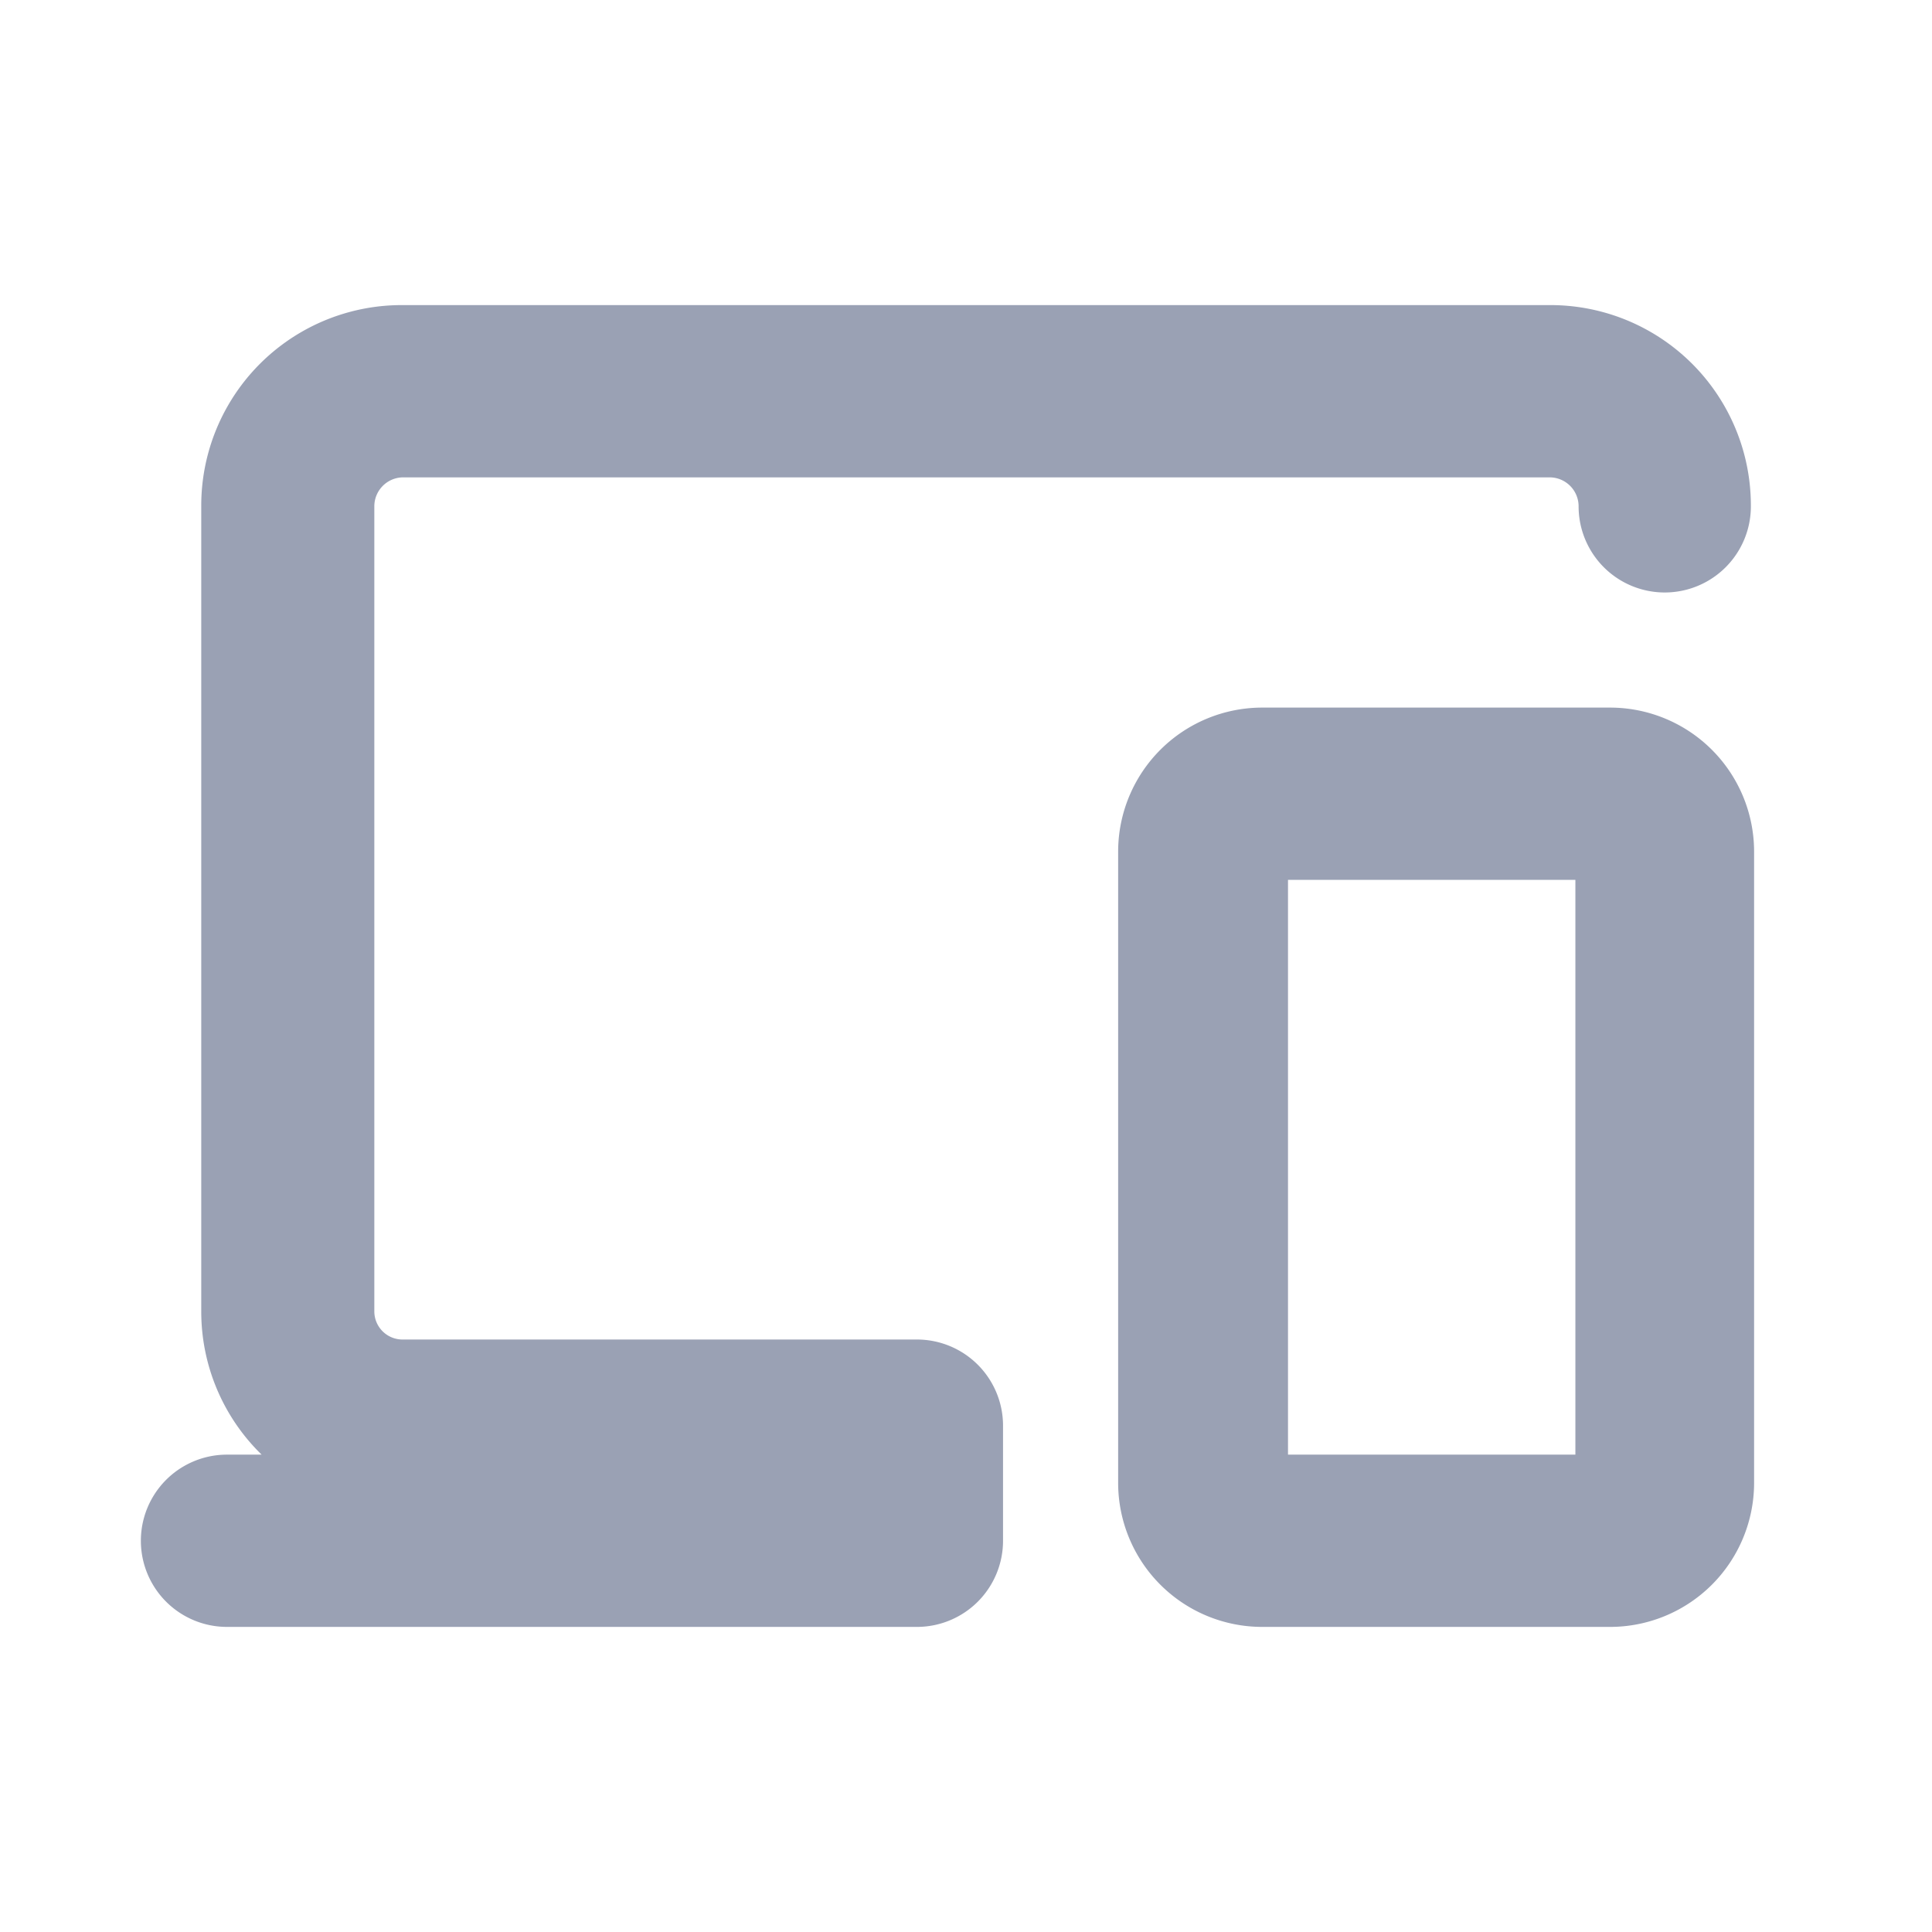 <svg id="Layer_1" data-name="Layer 1" xmlns="http://www.w3.org/2000/svg" viewBox="0 0 24 24"><defs><style>.cls-1{fill:#9aa1b4;}</style></defs><title>devices</title><path class="cls-1" d="M5,3.79a2.49,2.49,0,0,0-2.5,2.5v10a2.48,2.48,0,0,0,.75,1.78H2.82a1.07,1.07,0,0,0,0,2.14h8.57a1.07,1.07,0,0,0,1.07-1.07V17.71a1.07,1.07,0,0,0-1.07-1.07H5a.35.35,0,0,1-.35-.35v-10A.36.36,0,0,1,5,5.93H19.25a.36.36,0,0,1,.36.36,1.07,1.07,0,0,0,2.14,0,2.49,2.49,0,0,0-2.5-2.5Z"/><path class="cls-1" d="M15.68,8.79a1.79,1.79,0,0,0-1.79,1.78v7.86a1.79,1.79,0,0,0,1.79,1.78H20a1.79,1.79,0,0,0,1.79-1.78V10.57A1.79,1.79,0,0,0,20,8.79ZM16,18.07V10.93h3.57v7.14Z"/></svg>